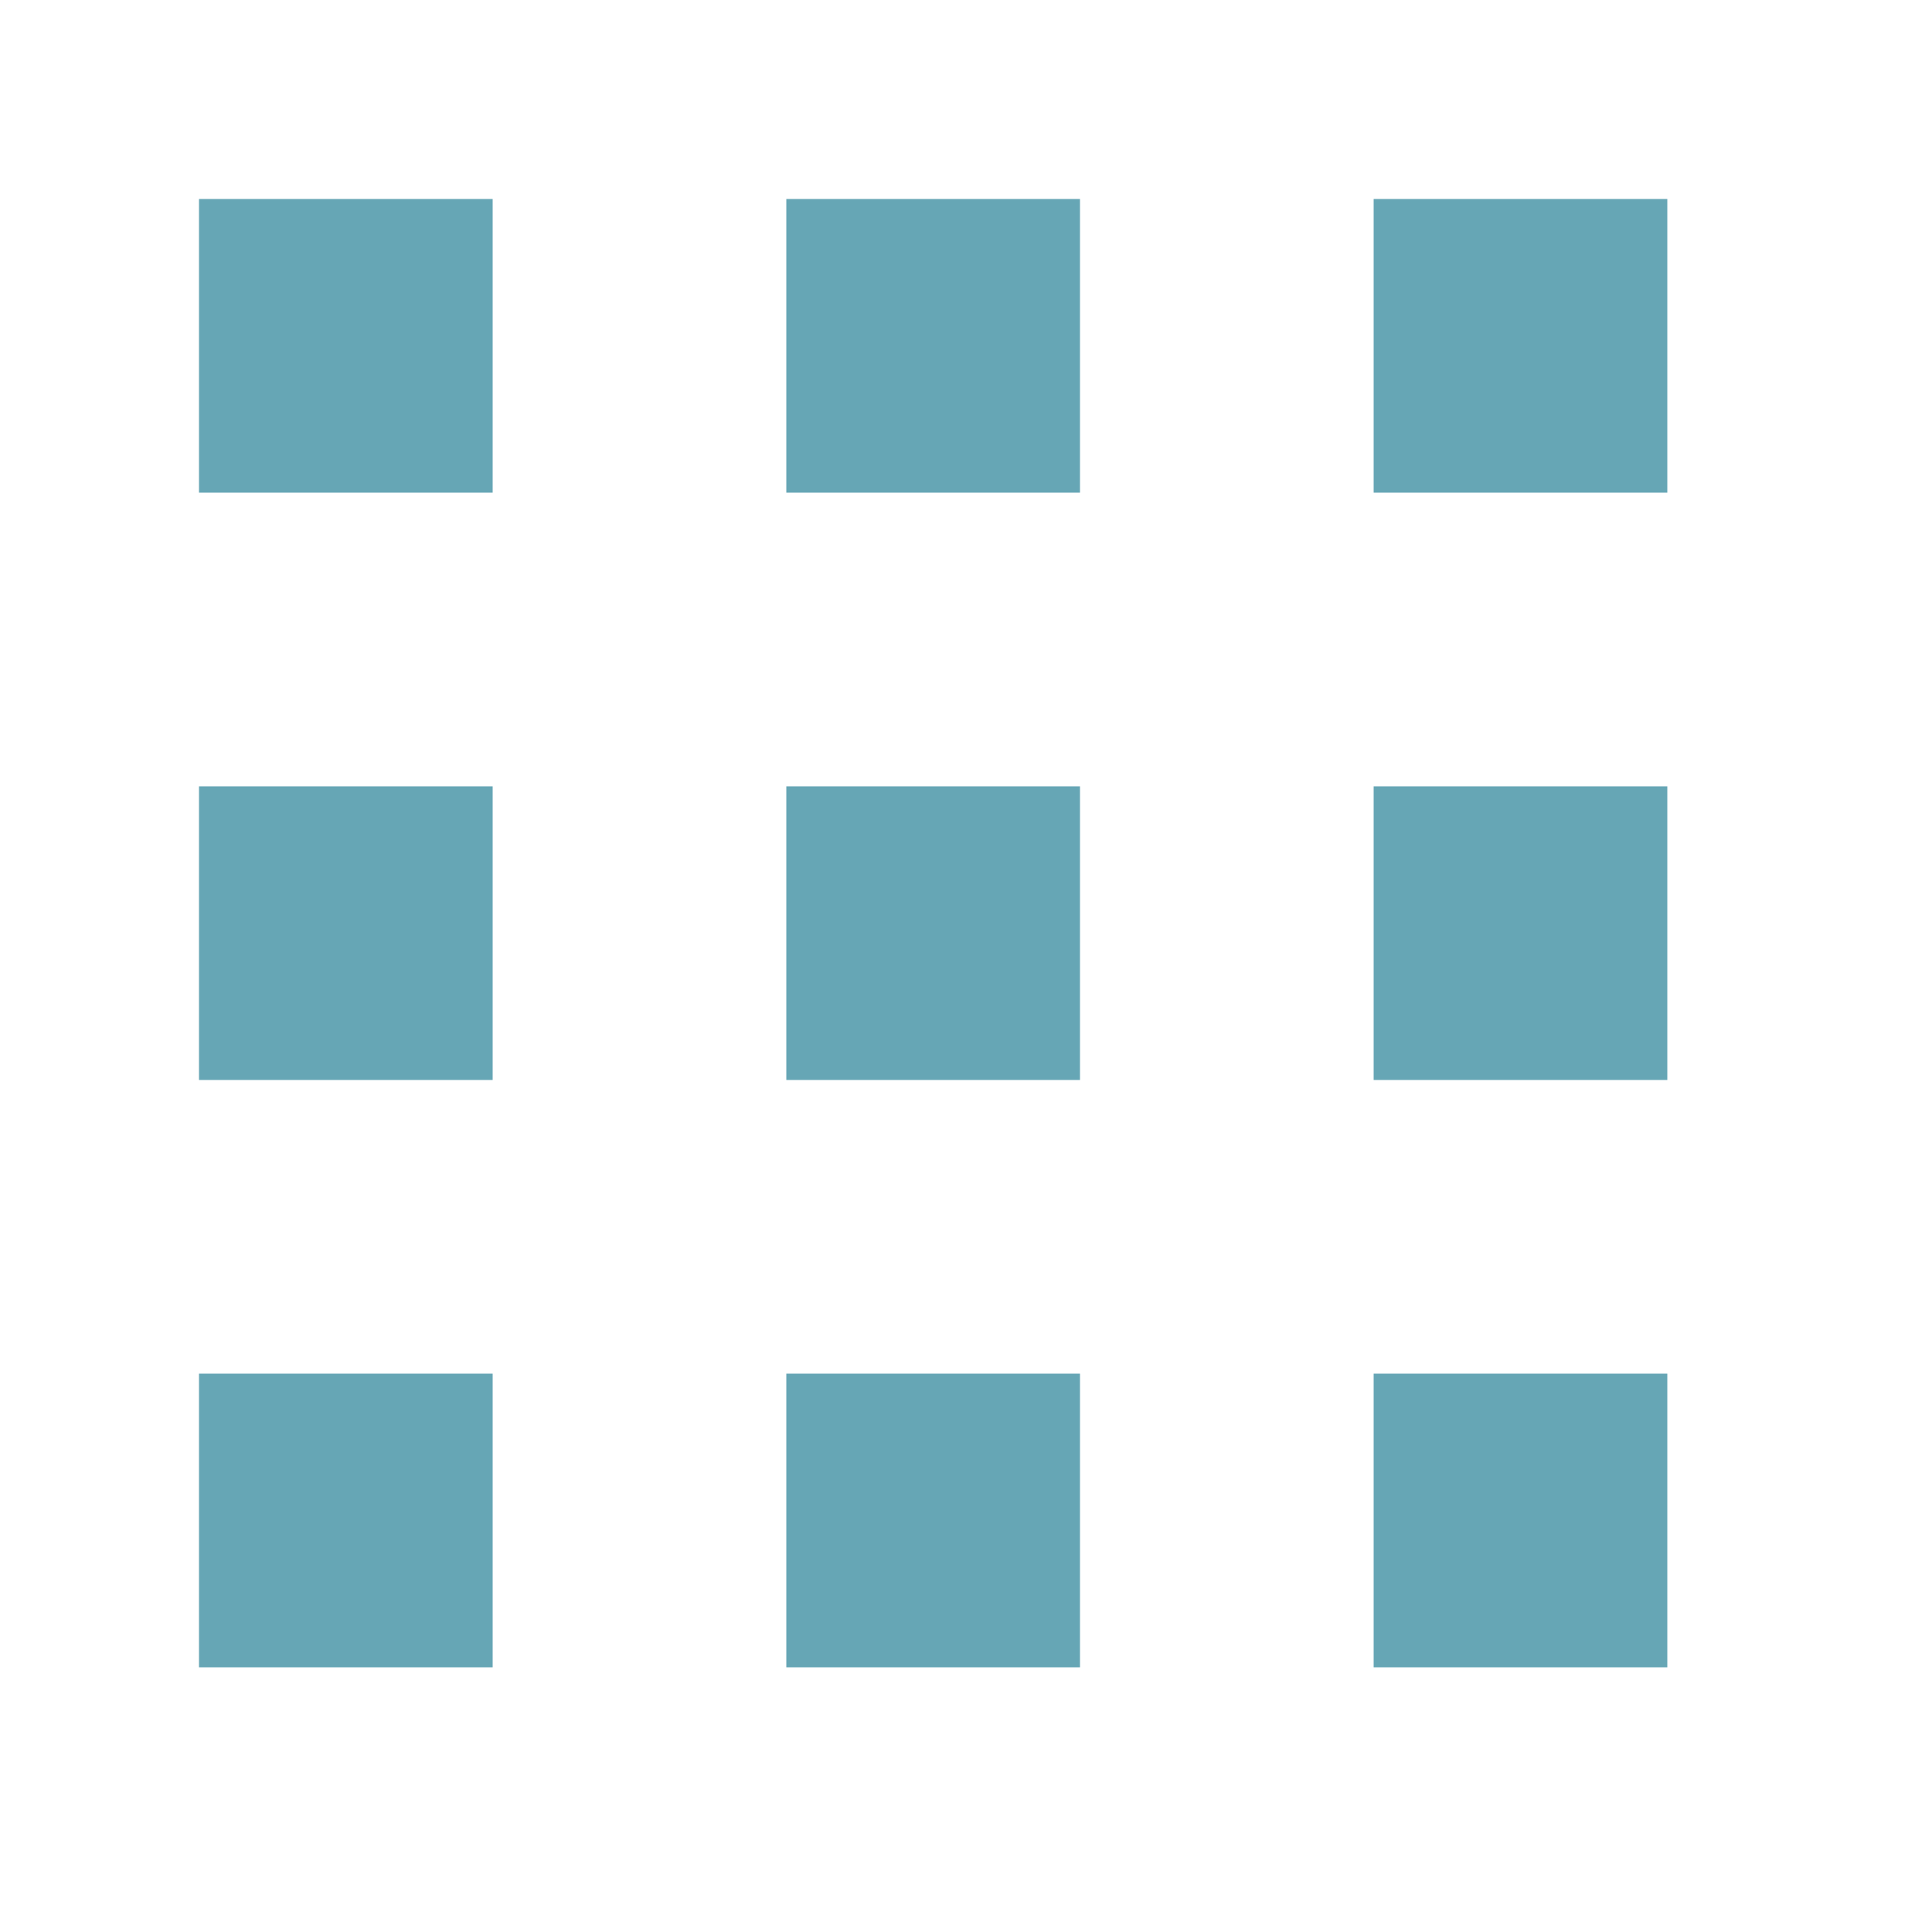 <?xml version="1.0" encoding="utf-8"?>
<svg xmlns="http://www.w3.org/2000/svg" height="16" width="16" viewBox="0 0 16 16">
  <g>
    <path id="path1" transform="rotate(0,8,8) translate(-2,-2) scale(0.038,0.038)  " fill="#66a6b5" d="M352,352L416,352 416,416 352,416 352,352z M224,352L288,352 288,416 224,416 224,352z M96,352L160,352 160,416 96,416 96,352z M352,224L416,224 416,288 352,288 352,224z M224,224L288,224 288,288 224,288 224,224z M96,224L160,224 160,288 96,288 96,224z M352,96L416,96 416,160 352,160 352,96z M224,96L288,96 288,160 224,160 224,96z M96,96L160,96 160,160 96,160 96,96z" />
  </g>
</svg>
